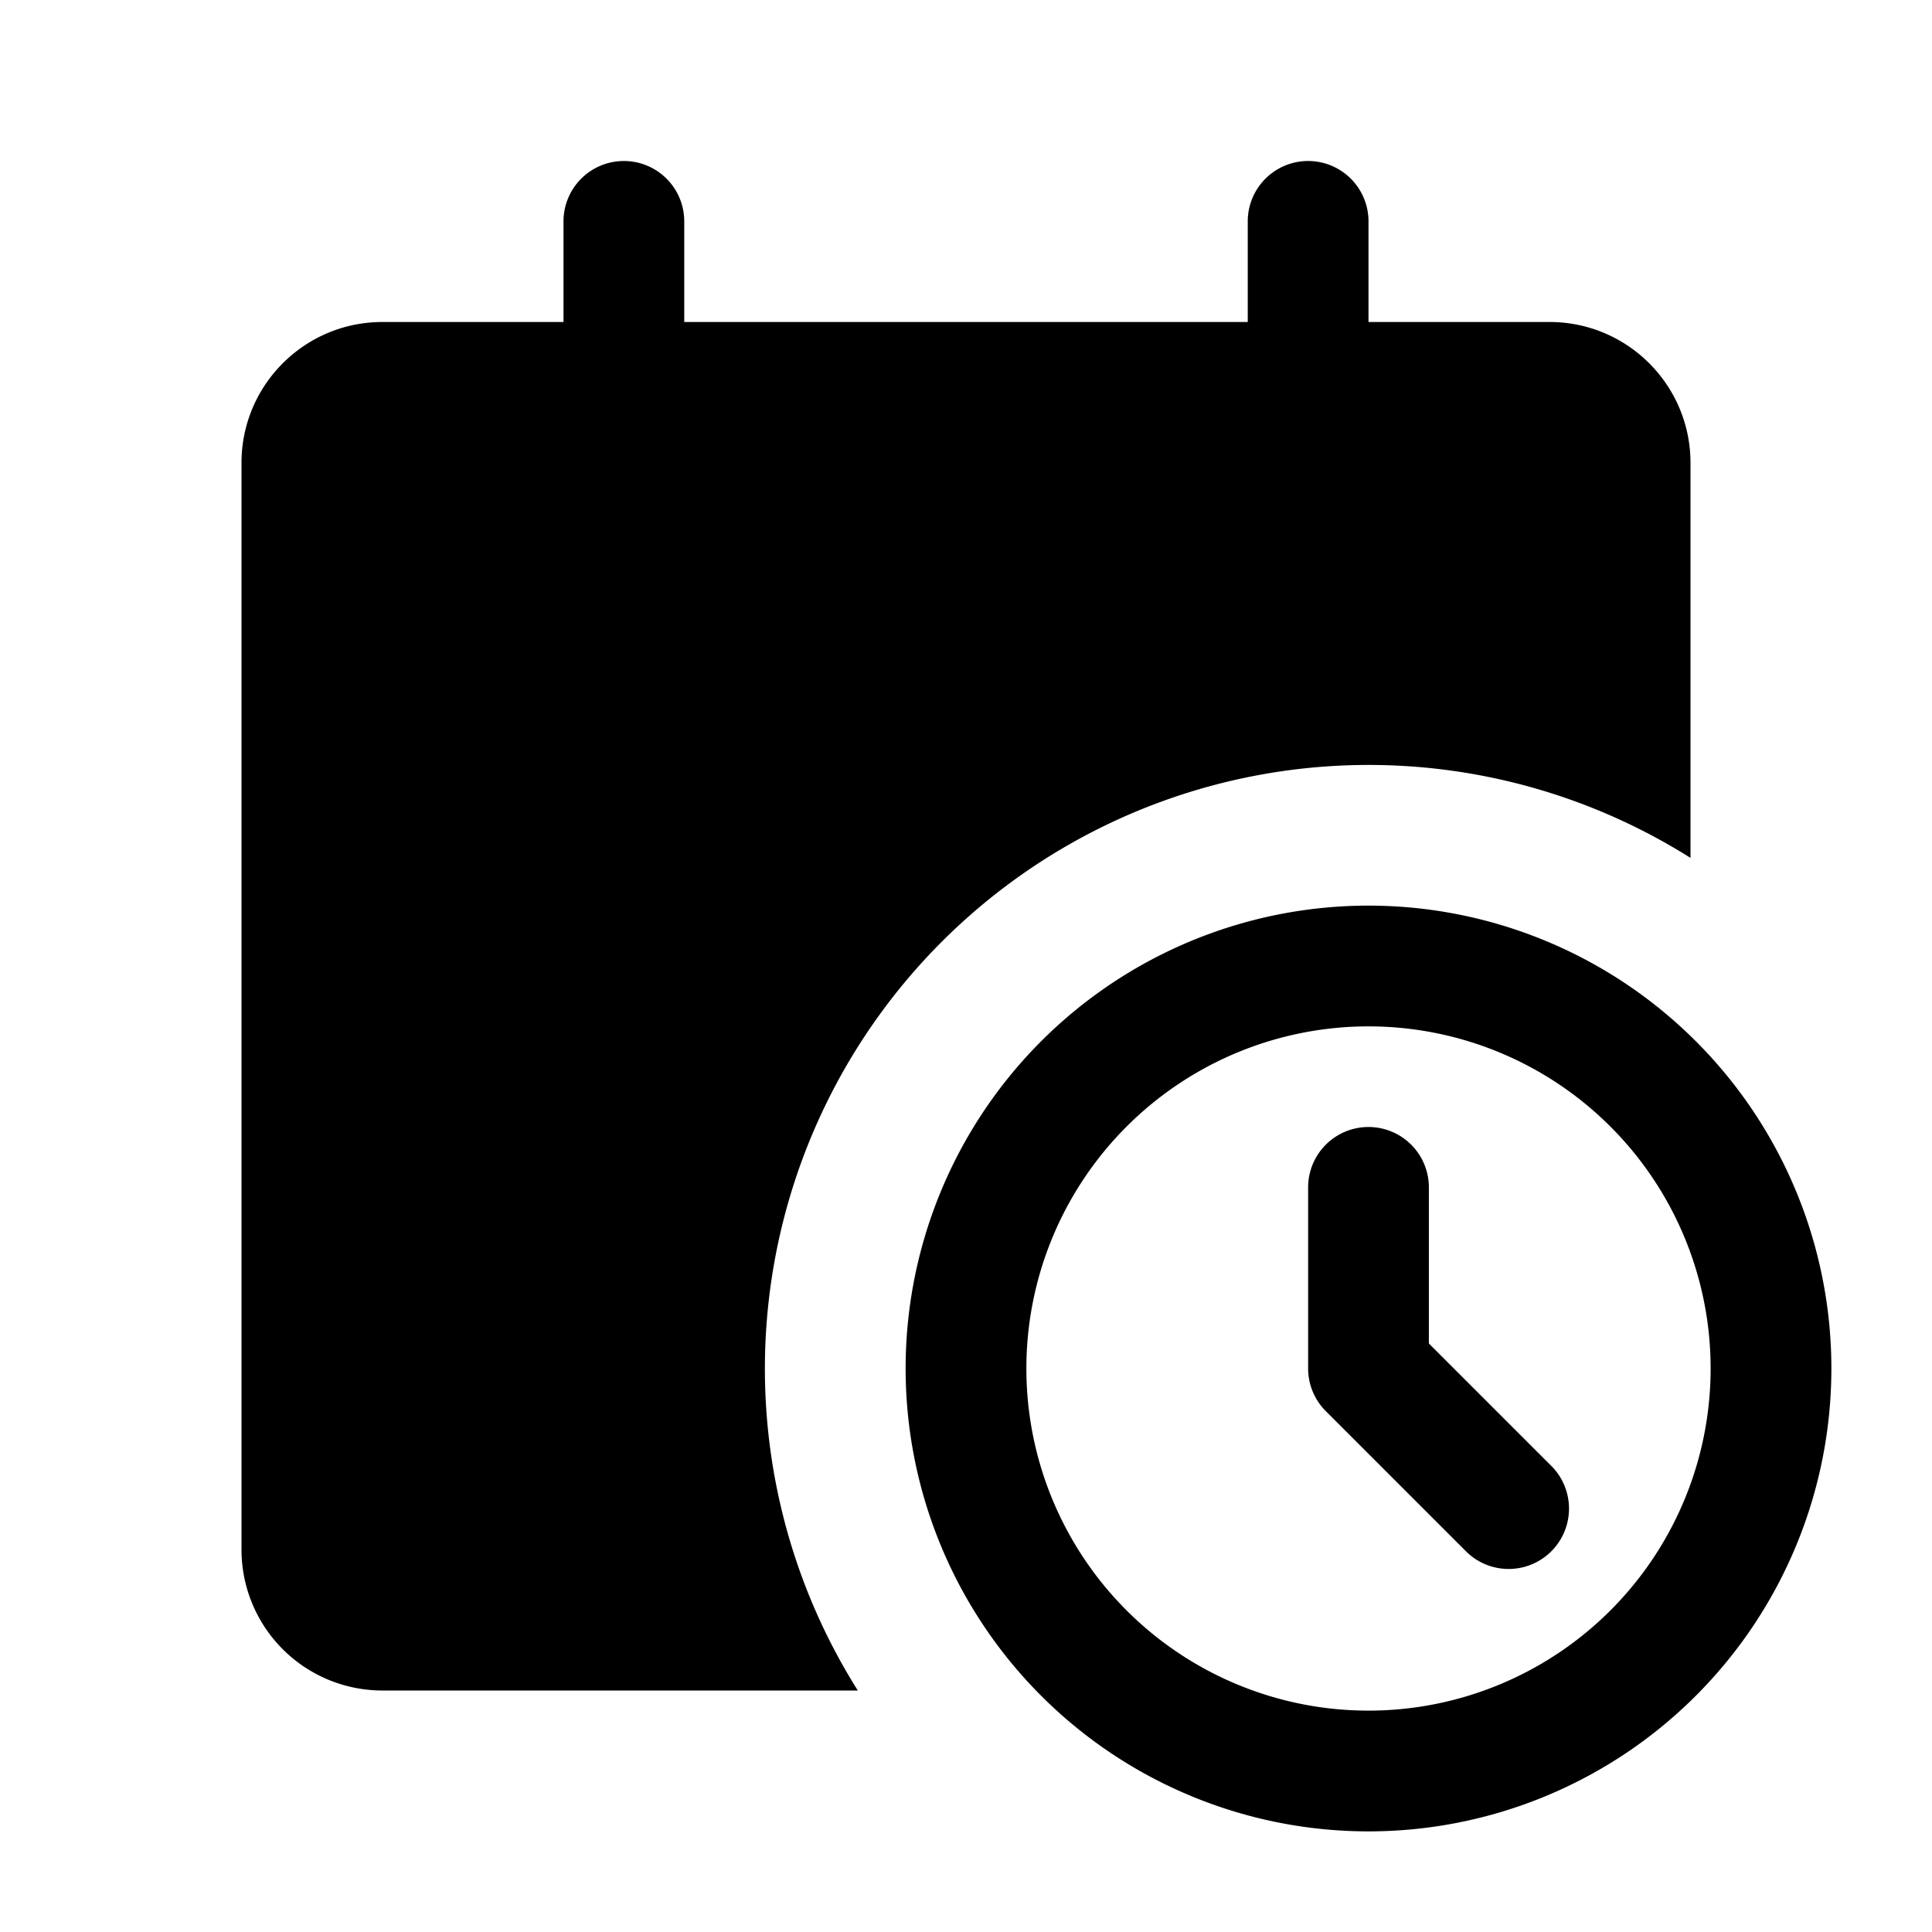 <svg xmlns="http://www.w3.org/2000/svg" width="24" height="24" fill="none" viewBox="0 0 24 24">
  <path fill="currentColor" d="M7.75 2a.75.75 0 0 1 .75.75V4h7V2.75a.75.75 0 0 1 1.5 0V4h2.25c.966 0 1.75.784 1.75 1.75v4.907A7.5 7.5 0 0 0 10.656 21H4.75A1.75 1.75 0 0 1 3 19.25V5.75C3 4.784 3.784 4 4.75 4H7V2.75A.75.75 0 0 1 7.75 2Z"/>
  <path fill="currentColor" d="M17 14a.75.75 0 0 1 .75.75v1.939l1.53 1.53a.75.75 0 0 1-1.06 1.061l-1.75-1.75a.75.75 0 0 1-.22-.53v-2.25A.75.75 0 0 1 17 14Z"/>
  <path fill="currentColor" fill-rule="evenodd" d="M17 11.25a5.75 5.75 0 1 0 0 11.5 5.75 5.75 0 0 0 0-11.5ZM12.75 17a4.25 4.25 0 1 1 8.5 0 4.25 4.25 0 0 1-8.5 0Z" clip-rule="evenodd"/>
</svg>
